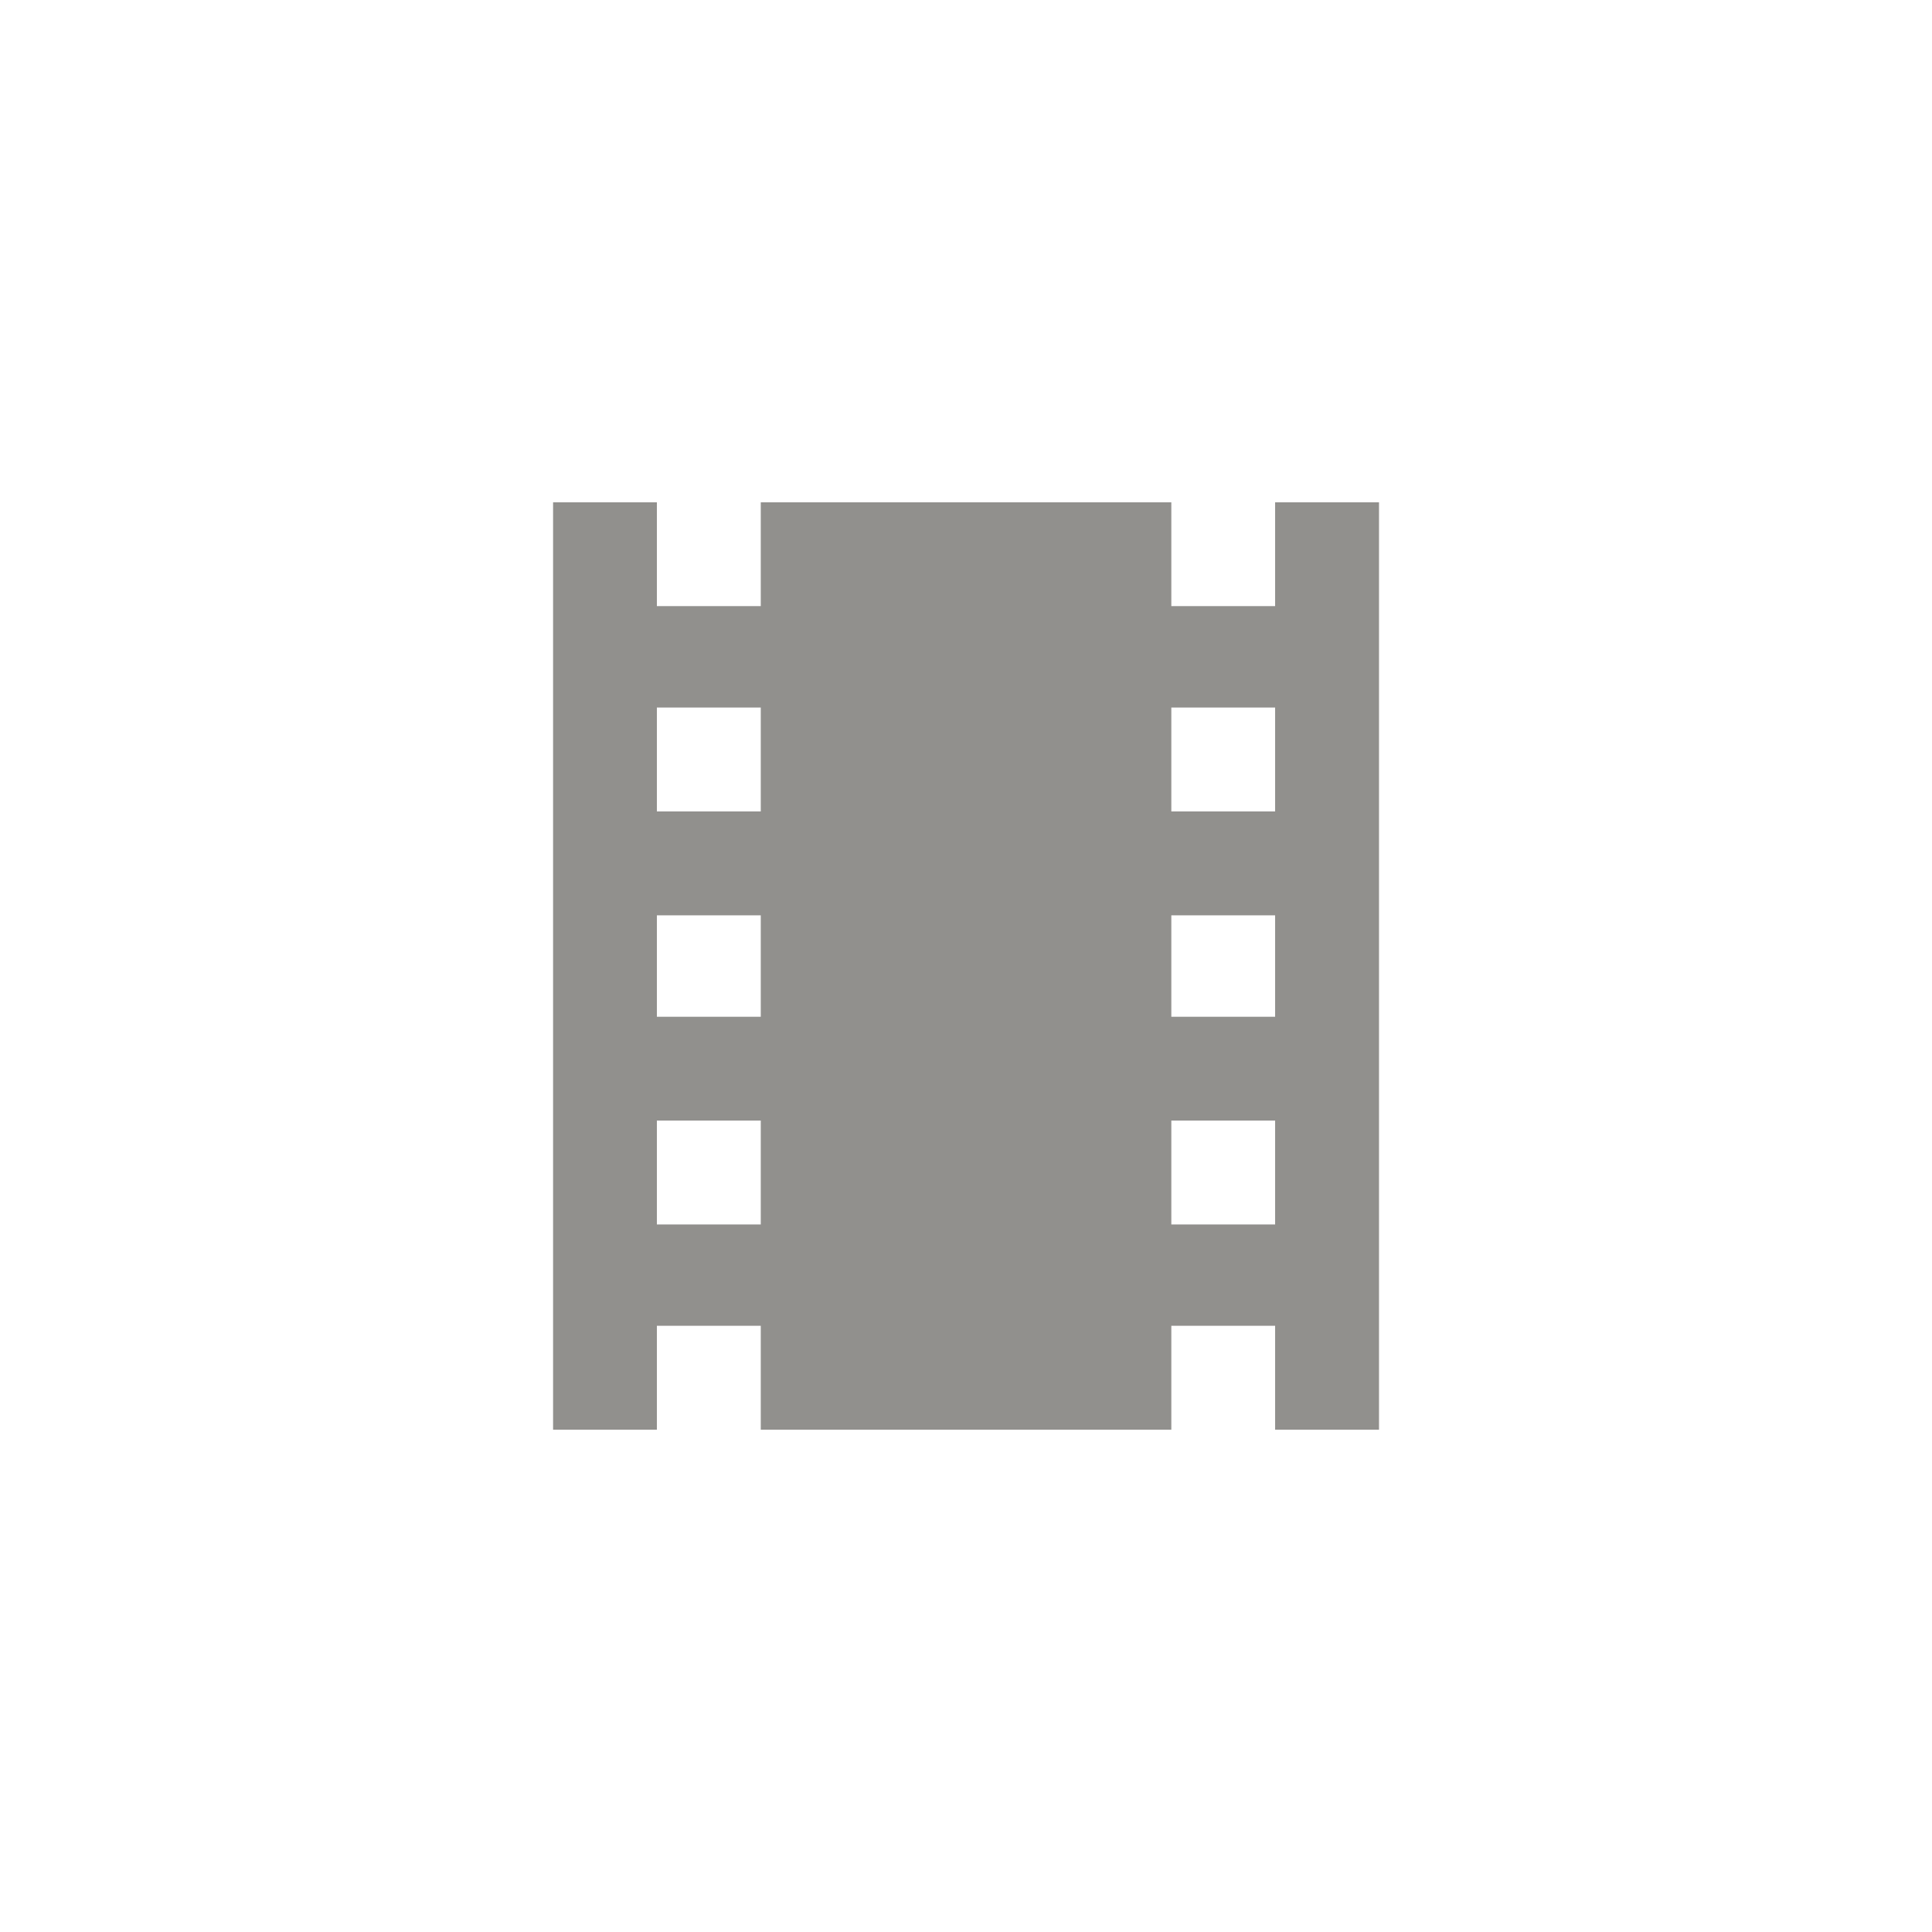 <!-- Generated by IcoMoon.io -->
<svg version="1.1" xmlns="http://www.w3.org/2000/svg" width="40" height="40" viewBox="0 0 40 40">
<title>mt-local_movies</title>
<path fill="#91908d" d="M26.4 16.8v-2.151h-2.149v2.151h2.149zM26.4 21.051v-2.1h-2.149v2.1h2.149zM26.4 25.351v-2.151h-2.149v2.151h2.149zM15.751 16.8v-2.151h-2.151v2.151h2.151zM15.751 21.051v-2.1h-2.151v2.1h2.151zM15.751 25.351v-2.151h-2.151v2.151h2.151zM26.4 10.4h2.151v19.2h-2.151v-2.151h-2.149v2.151h-8.5v-2.151h-2.151v2.151h-2.149v-19.2h2.149v2.149h2.151v-2.149h8.5v2.149h2.149v-2.149z"></path>
</svg>

